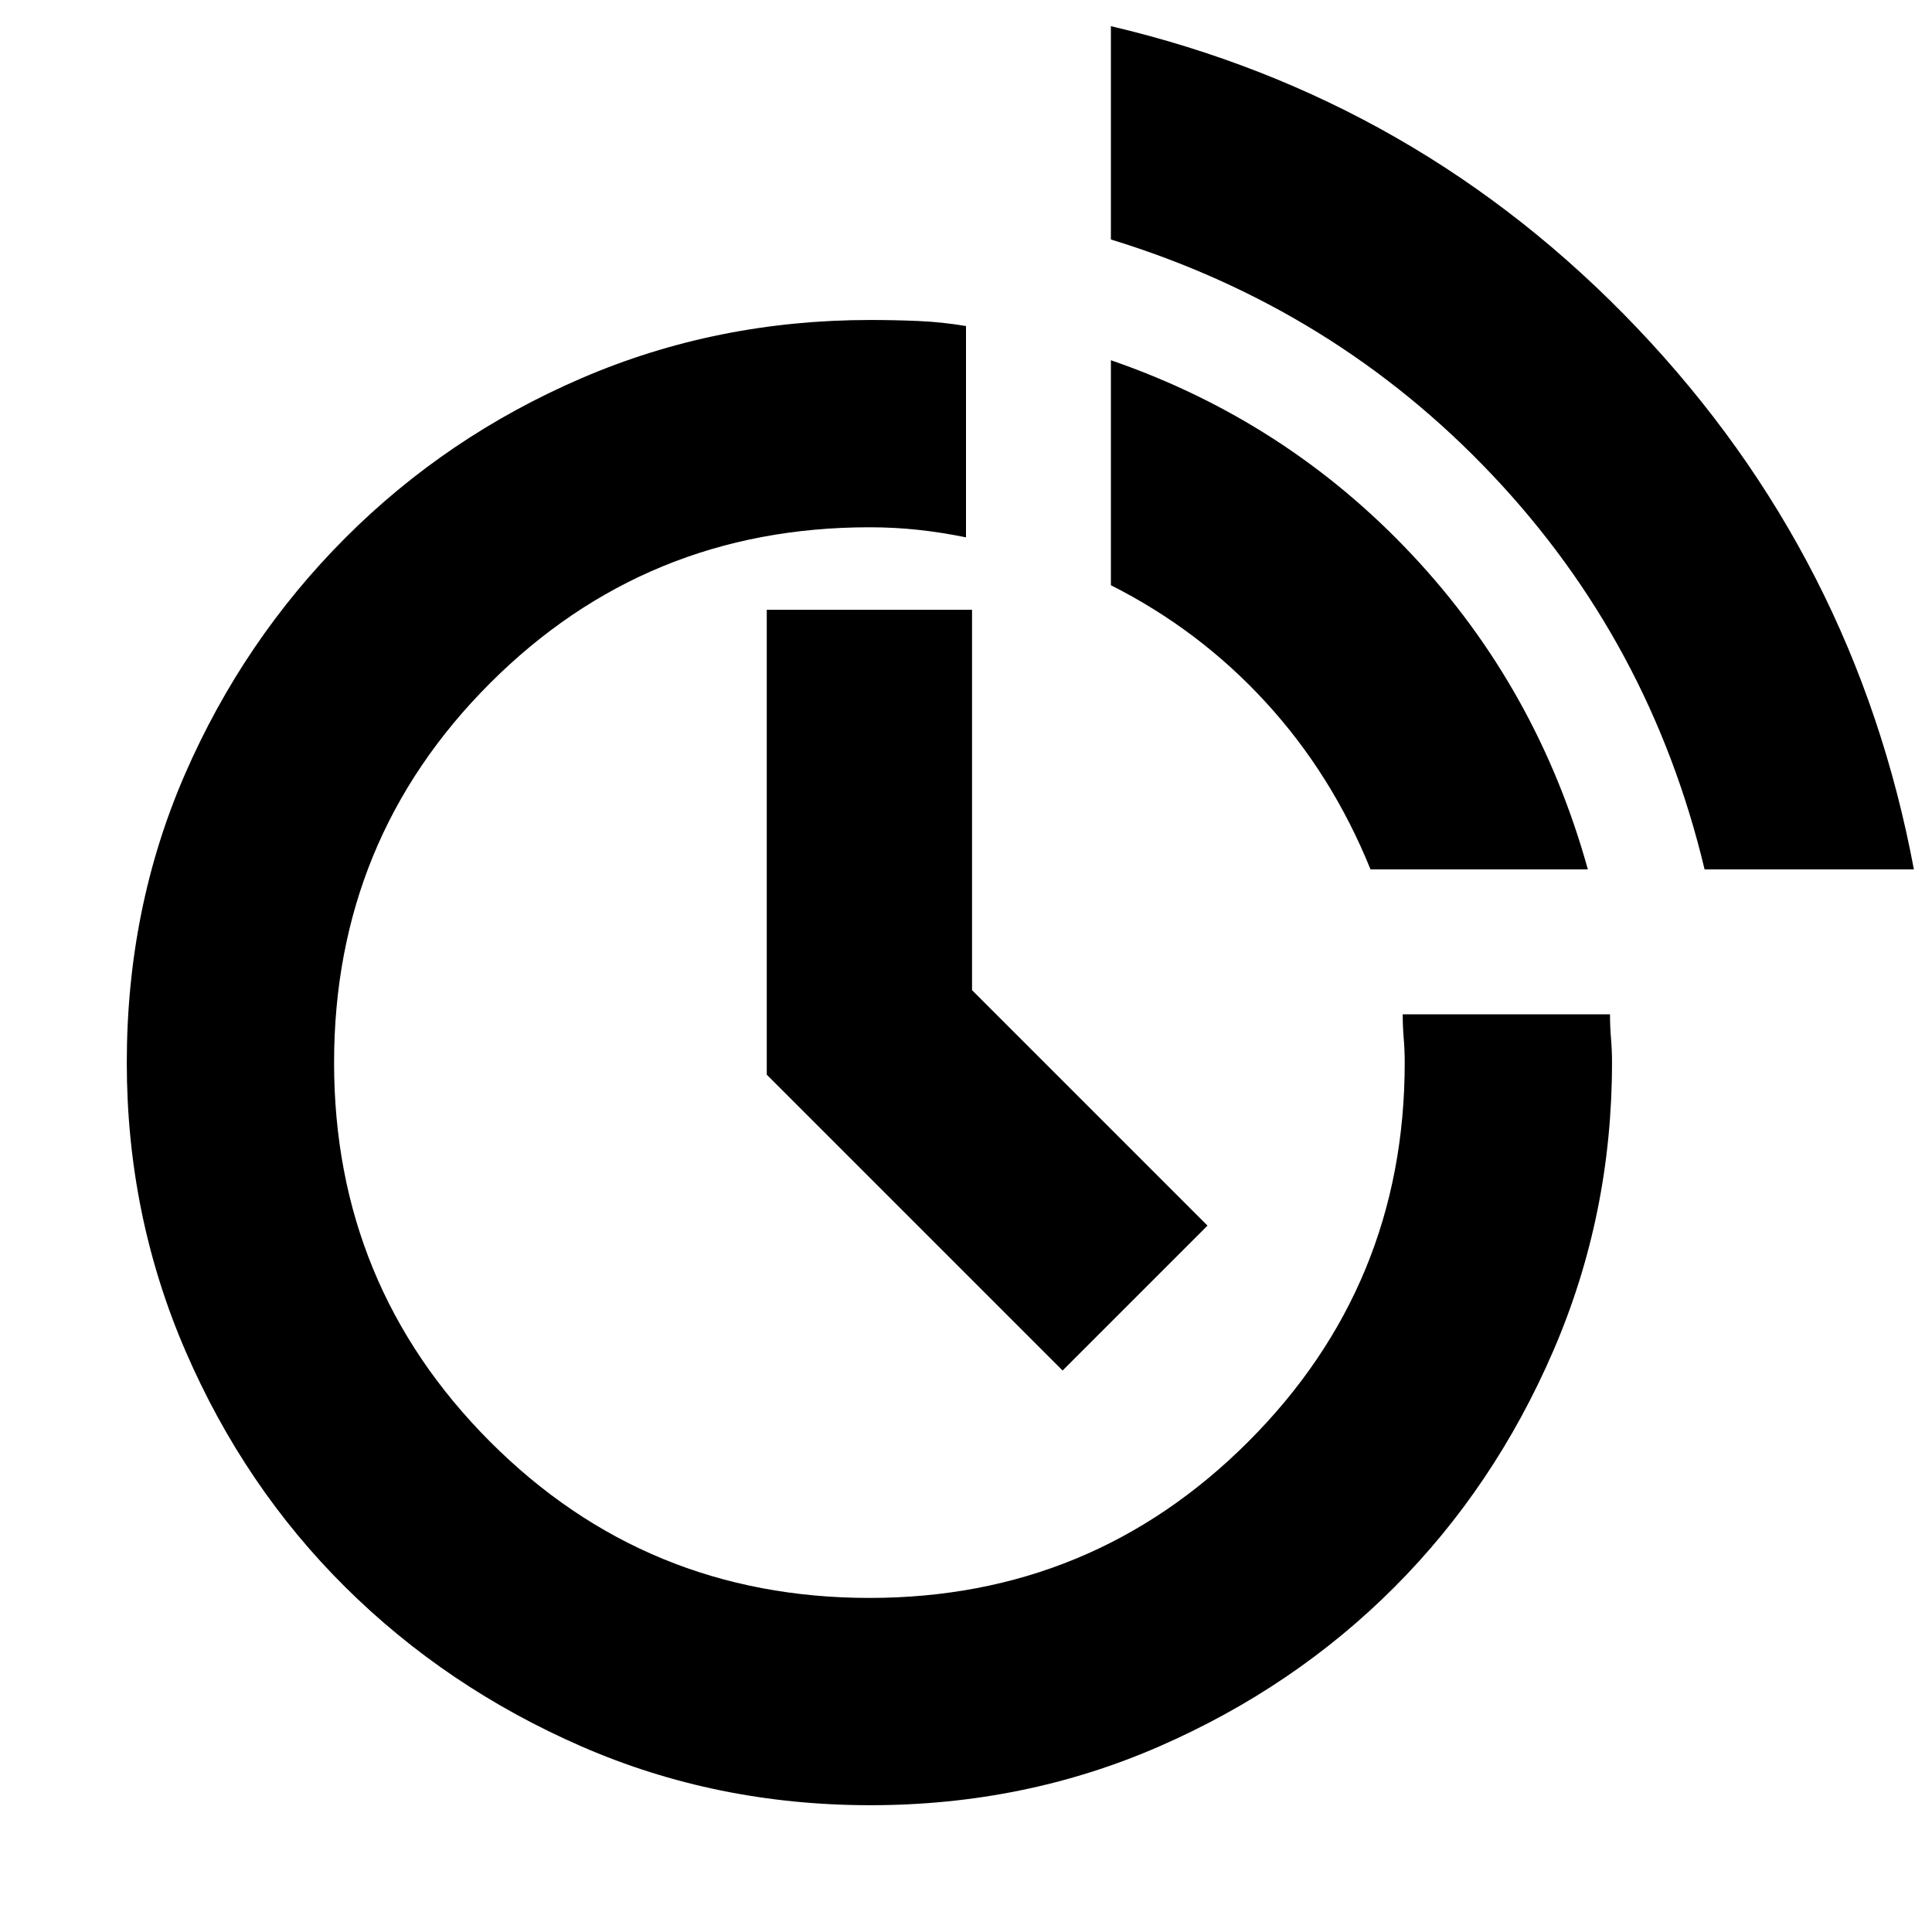 <svg xmlns="http://www.w3.org/2000/svg" height="20" viewBox="0 -960 960 960" width="20"><path d="M432.49-63q-76.63 0-143.61-29.24-66.99-29.24-117.24-79.06-50.24-49.82-79.44-117.32Q63-356.12 63-431.94 63-509 92-575.5t79.46-117.1q50.47-50.6 117.55-79.5Q356.1-801 432.37-801q12.04 0 23.84.5Q468-800 480-798v105q-12.31-2.5-24-3.75T432-698q-111.04 0-188.52 77.49T166-431.96q0 110.63 77.49 188.3Q320.98-166 432.04-166q110.63 0 188.3-77.72Q698-321.44 698-432q0-6-.5-12t-.5-12h103q0 6 .5 12t.5 12q0 75.72-29.21 143.3-29.21 67.58-78.97 117.4-49.77 49.82-116.73 79.06Q509.13-63 432.49-63ZM528-279 381-426v-231h102v189l117 117-72 72Zm319-249q-27-113-105.5-196T552-841v-106q153 36 261.5 150T951-528H847Zm-166 0q-19-47-52-83t-77-58.2V-781q87 30 149.5 96.5T789-528H681Z"/></svg>